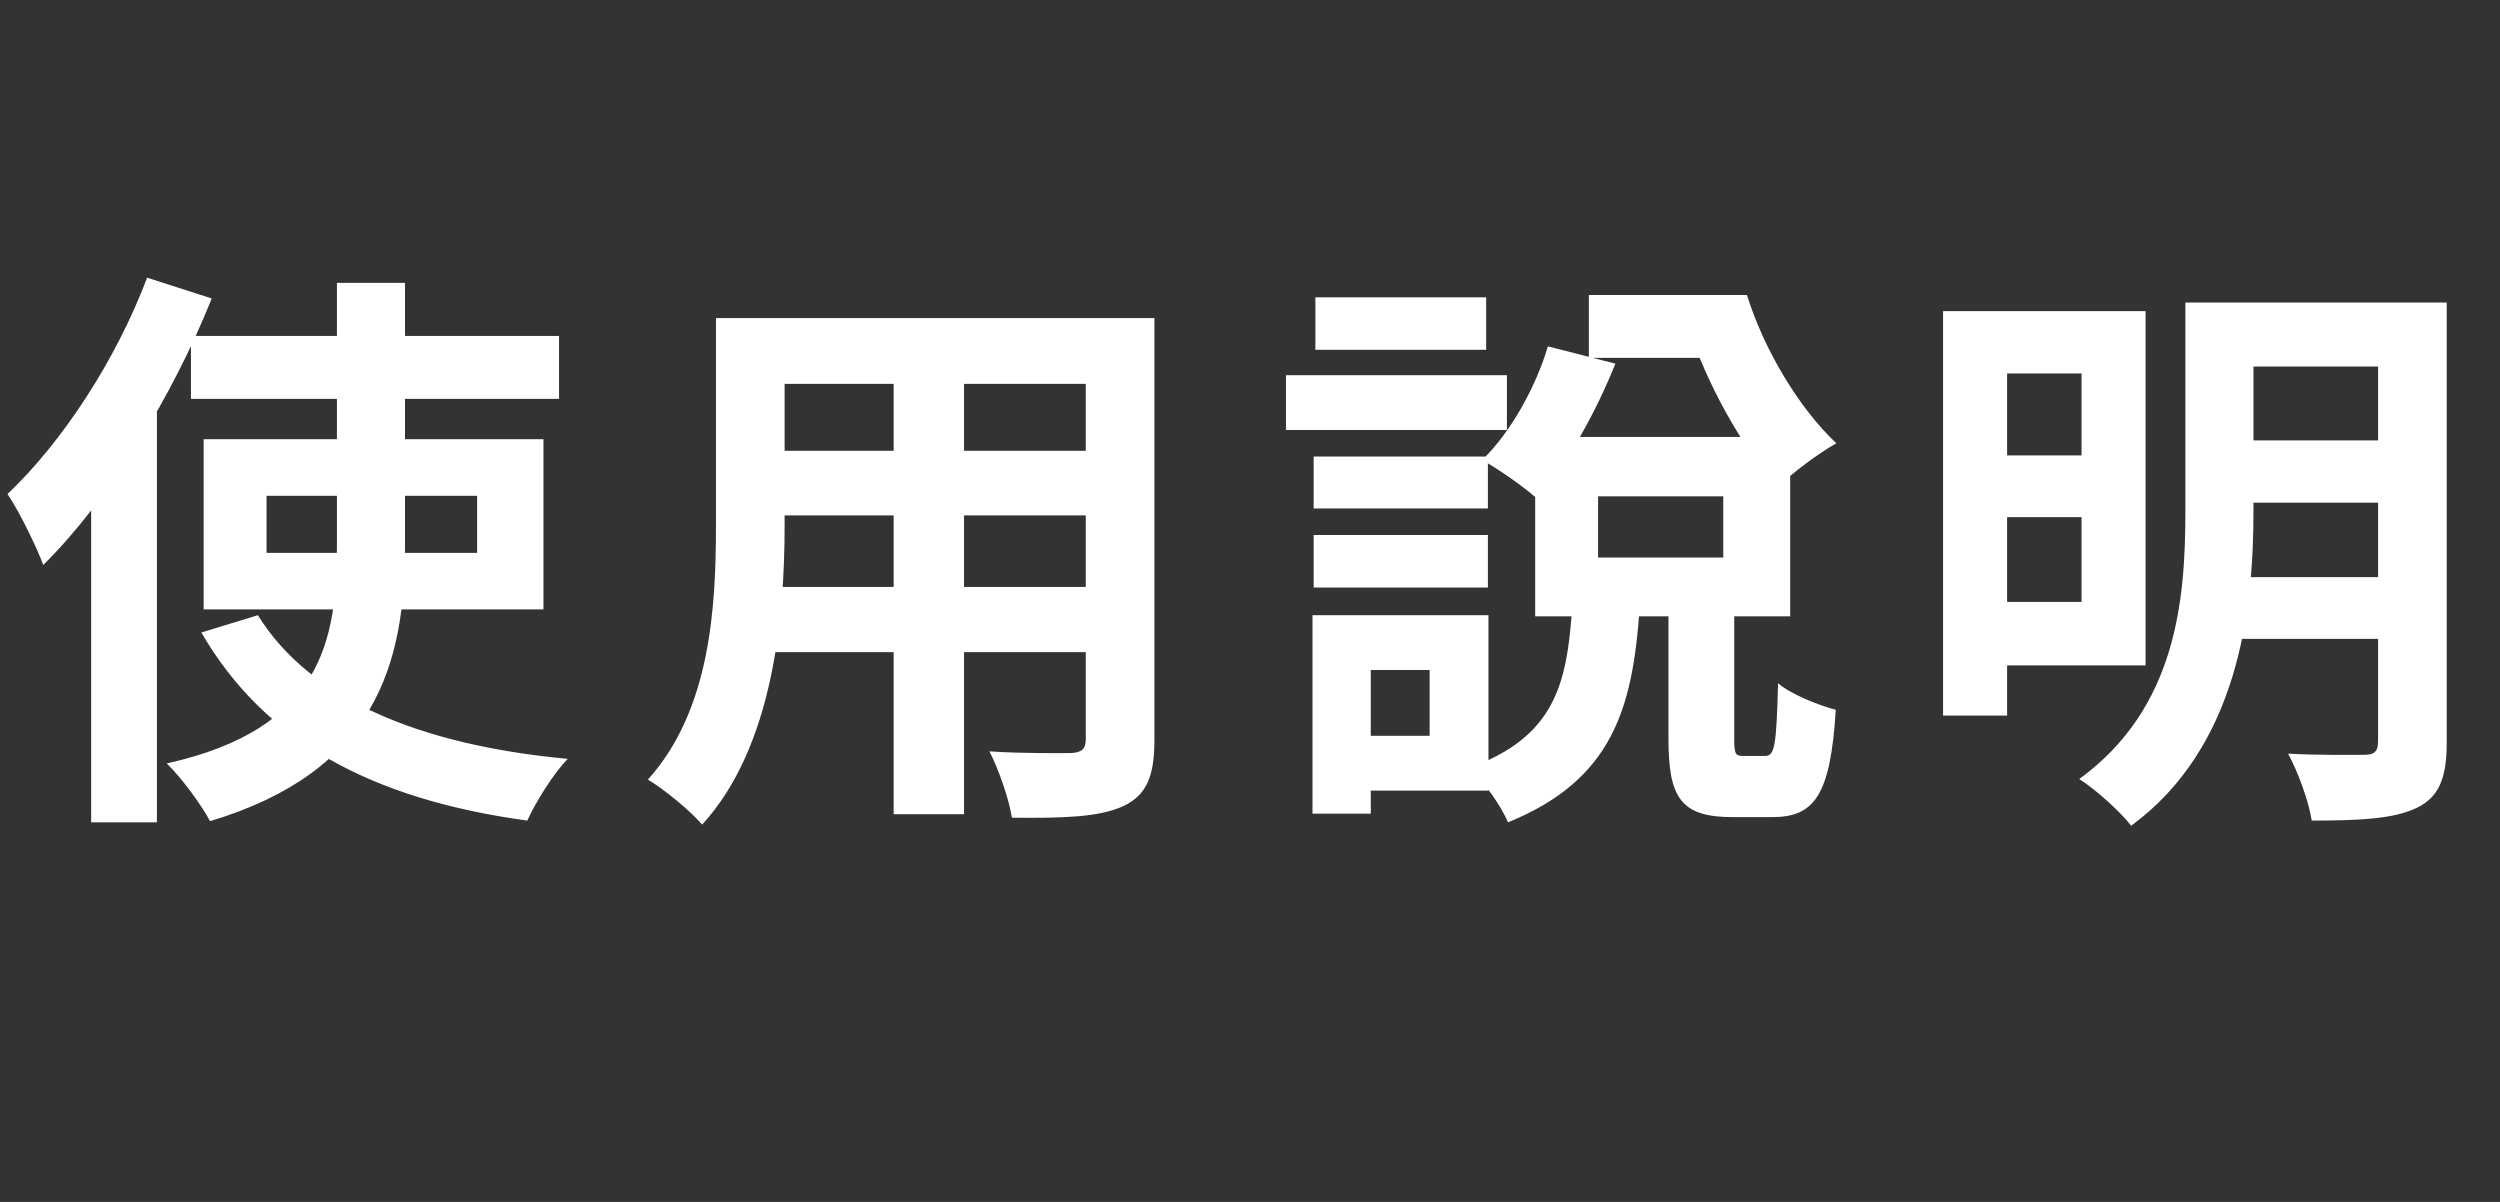 <svg width="52" height="25" viewBox="0 0 52 25" fill="none" xmlns="http://www.w3.org/2000/svg">
<rect x="0" y="0" width="52" height="25" fill="#333333" stroke="none"/>
<path d="M3.972 6.988V8.296H11.628V6.988H3.972ZM5.544 10.312H9.924V11.5H5.544V10.312ZM4.236 9.136V12.676H11.304V9.136H4.236ZM5.364 12.796L4.188 13.156C5.496 15.412 7.716 16.624 10.968 17.068C11.148 16.672 11.508 16.096 11.808 15.784C8.7 15.496 6.432 14.524 5.364 12.796ZM7.008 5.884V11.356C7.008 13.324 6.696 15.16 3.468 15.88C3.78 16.18 4.2 16.756 4.368 17.08C7.812 16.048 8.424 13.816 8.424 11.368V5.884H7.008ZM3.06 5.776C2.412 7.492 1.296 9.196 0.156 10.276C0.396 10.624 0.78 11.416 0.9 11.752C2.268 10.396 3.588 8.248 4.404 6.208L3.06 5.776ZM1.896 9.124V17.104H3.264V7.768L3.252 7.756L1.896 9.124ZM15.72 6.616V7.984H23.088V6.616H15.72ZM15.72 9.376V10.72H23.112V9.376H15.72ZM15.696 12.208V13.564H23.16V12.208H15.696ZM14.892 6.616V10.924C14.892 12.616 14.784 14.764 13.476 16.216C13.788 16.396 14.376 16.876 14.604 17.152C16.08 15.544 16.32 12.844 16.32 10.936V6.616H14.892ZM22.584 6.616V15.376C22.584 15.58 22.5 15.652 22.272 15.664C22.056 15.664 21.264 15.676 20.58 15.628C20.772 16 20.988 16.624 21.048 17.008C22.14 17.02 22.86 16.996 23.364 16.768C23.844 16.54 24.012 16.156 24.012 15.388V6.616H22.584ZM18.588 7.156V16.936H20.052V7.156H18.588ZM33.24 10.324H35.844V11.596H33.24V10.324ZM31.932 9.088V12.82H37.236V9.088H31.932ZM34.704 12.46V15.352C34.704 16.576 34.944 16.996 36.036 16.996C36.228 16.996 36.648 16.996 36.864 16.996C37.74 16.996 38.076 16.54 38.184 14.764C37.824 14.668 37.248 14.44 36.984 14.212C36.948 15.544 36.912 15.724 36.708 15.724C36.612 15.724 36.336 15.724 36.264 15.724C36.096 15.724 36.072 15.688 36.072 15.352V12.46H34.704ZM32.7 12.652C32.592 14.212 32.352 15.328 30.552 15.976C30.852 16.228 31.224 16.768 31.368 17.104C33.552 16.216 33.96 14.716 34.104 12.652H32.7ZM33.048 6.136V7.444H35.952V6.136H33.048ZM32.196 7.204C31.968 7.984 31.452 8.968 30.828 9.568C31.152 9.748 31.656 10.096 31.944 10.348C32.616 9.652 33.204 8.548 33.6 7.564L32.196 7.204ZM34.86 6.136V6.808H35.112C35.52 7.996 36.192 9.256 36.984 10.132C37.26 9.844 37.836 9.424 38.196 9.22C37.428 8.5 36.696 7.288 36.336 6.136H34.86ZM27.324 9.496V10.576H30.948V9.496H27.324ZM27.36 6.184V7.276H30.912V6.184H27.36ZM27.324 11.128V12.22H30.948V11.128H27.324ZM26.748 7.804V8.944H31.344V7.804H26.748ZM27.948 12.796V13.936H29.736V15.304H27.948V16.444H30.96V12.796H27.948ZM27.3 12.796V16.924H28.512V12.796H27.3ZM41.184 6.472V7.768H43.296V12.52H41.184V13.84H44.628V6.472H41.184ZM41.196 9.472V10.756H43.824V9.472H41.196ZM46.32 6.292V7.624H50.004V6.292H46.32ZM46.32 9.16V10.456H50.004V9.16H46.32ZM46.296 12.004V13.288H49.992V12.004H46.296ZM40.416 6.472V14.884H41.748V6.472H40.416ZM49.464 6.292V15.412C49.464 15.628 49.392 15.7 49.176 15.7C48.972 15.7 48.24 15.712 47.592 15.676C47.796 16.048 48.024 16.672 48.084 17.068C49.104 17.068 49.788 17.032 50.268 16.804C50.736 16.576 50.892 16.18 50.892 15.436V6.292H49.464ZM45.456 6.292V10.636C45.456 12.472 45.276 14.728 43.248 16.204C43.56 16.396 44.112 16.888 44.328 17.176C46.548 15.544 46.872 12.724 46.872 10.648V6.292H45.456Z" fill="white"/>
</svg>
